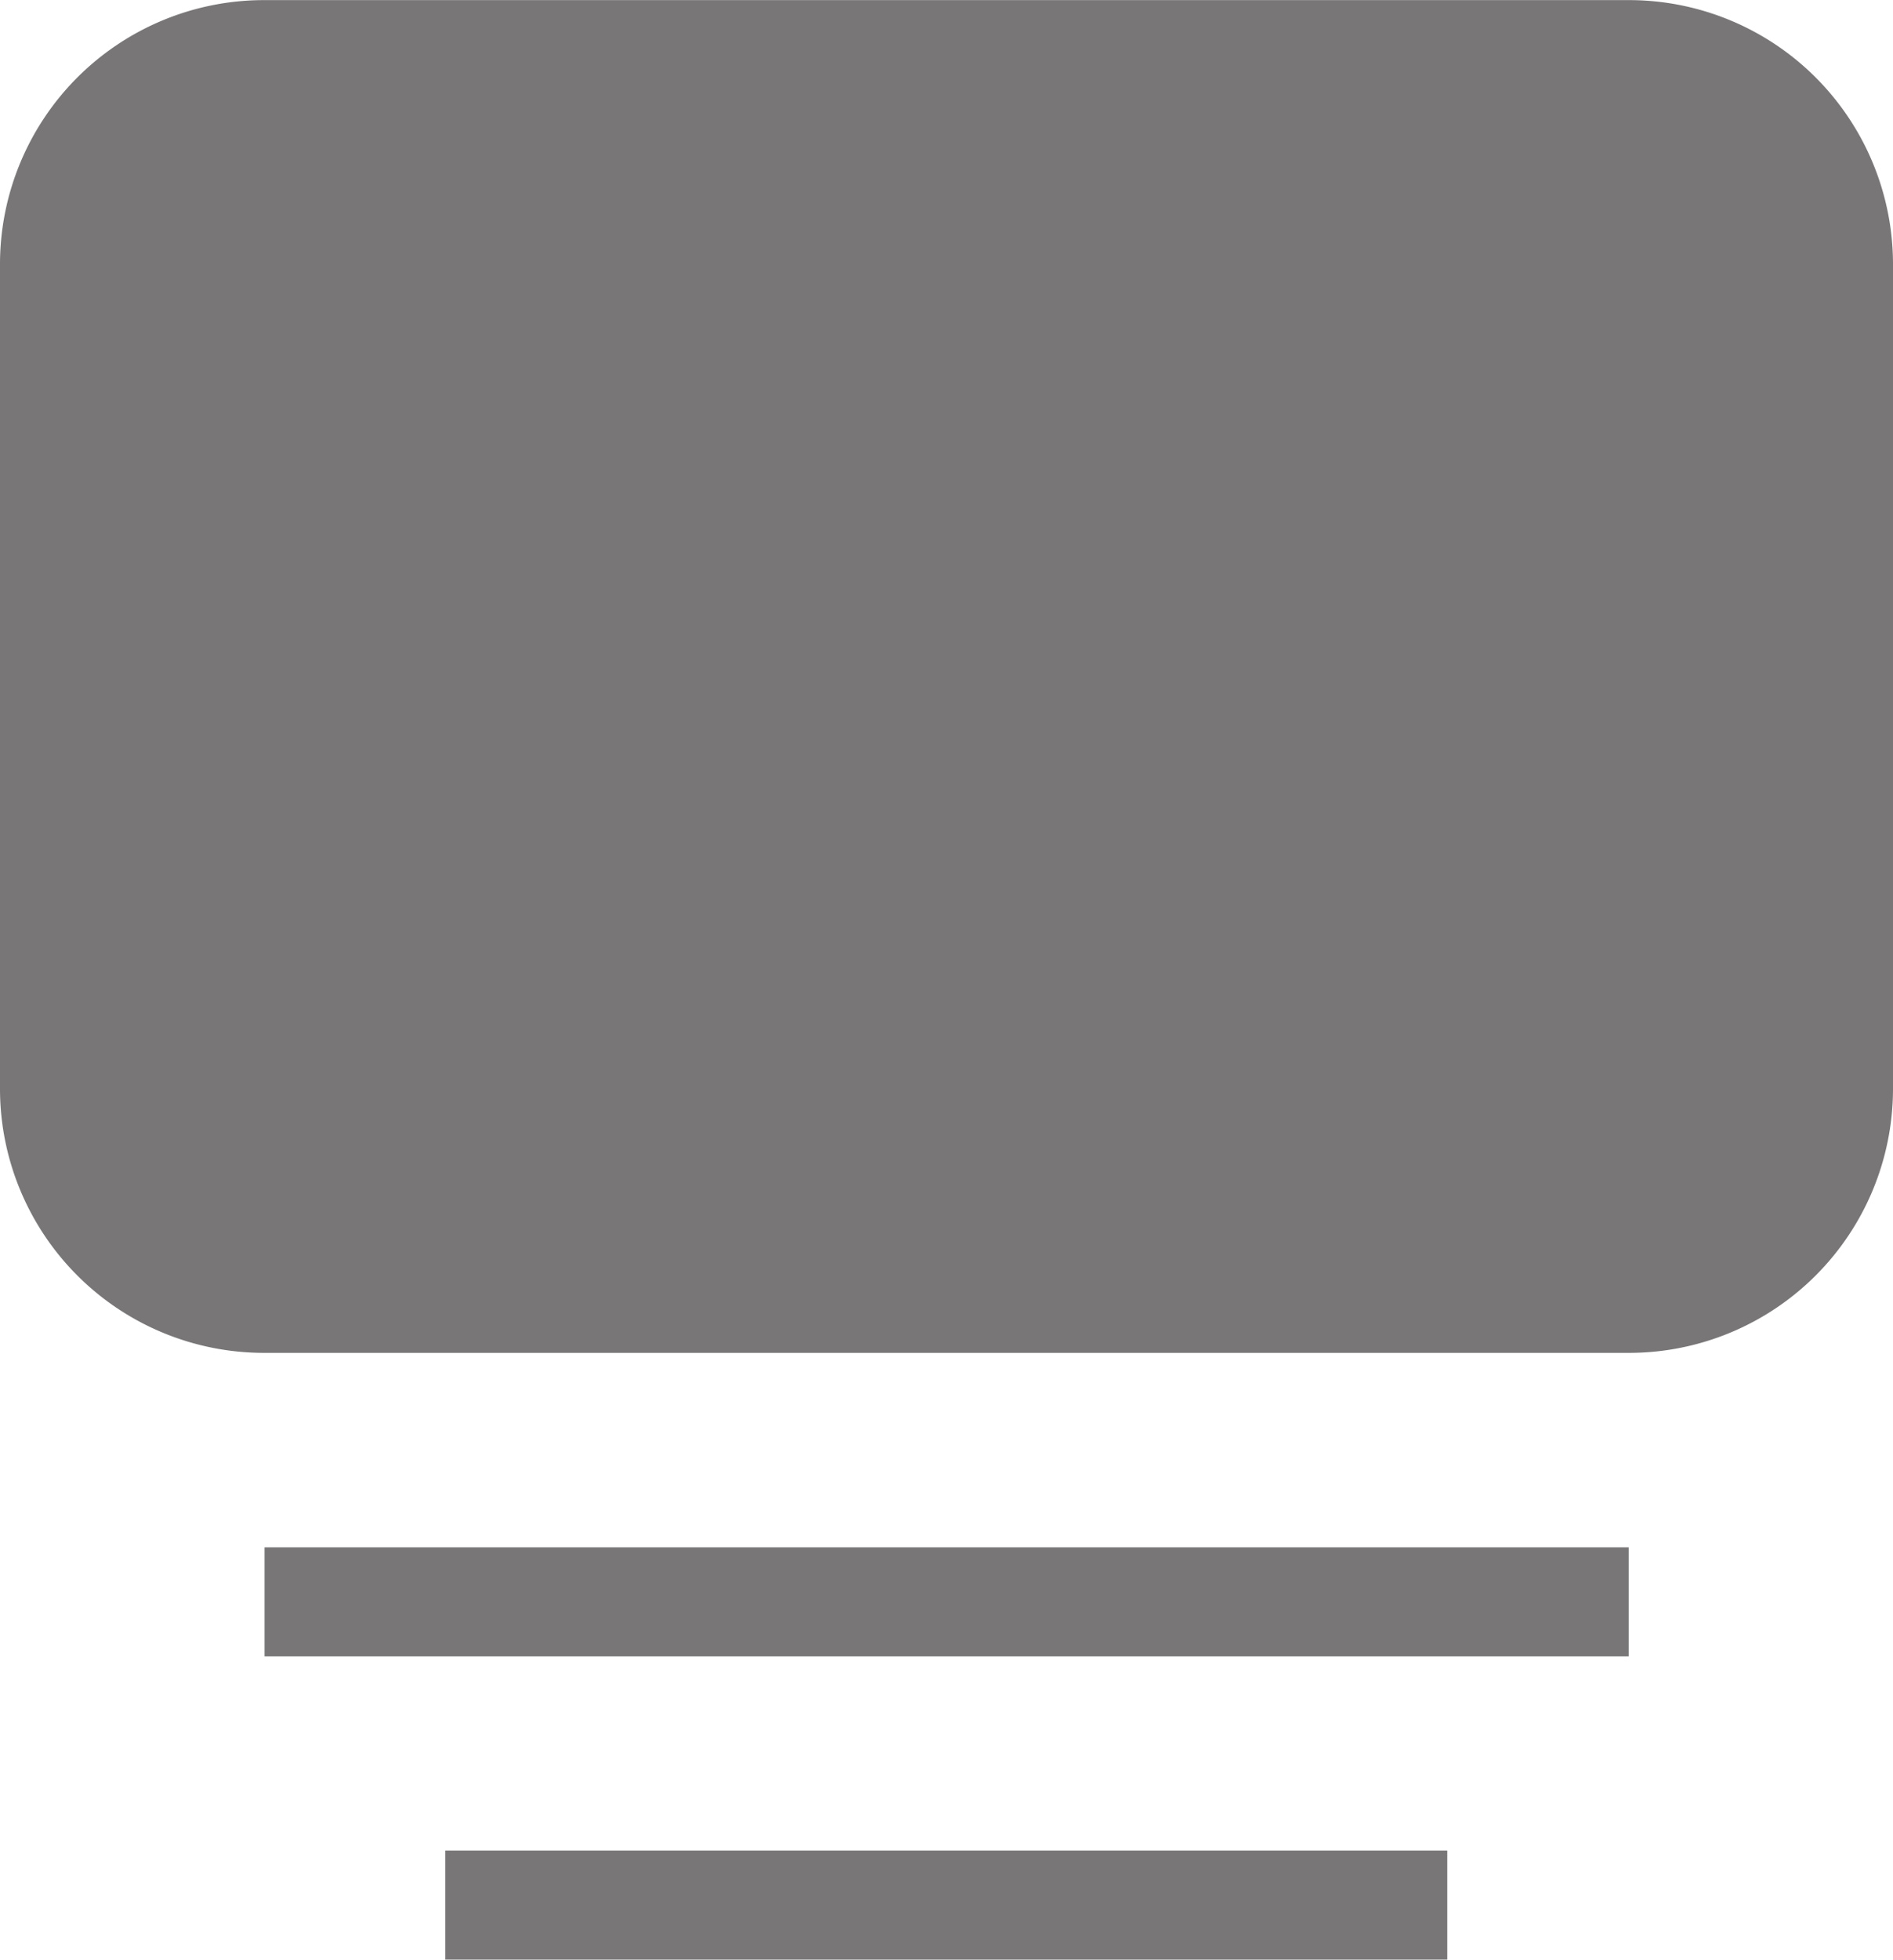 <svg xmlns="http://www.w3.org/2000/svg" width="17.208" height="17.804" viewBox="0 0 17.208 17.804">
  <path id="Path_467" data-name="Path 467" d="M152.057,266.378H139.639a2.4,2.4,0,0,1-2.395-2.395v-7.5a2.4,2.4,0,0,1,2.395-2.395h12.418a2.4,2.4,0,0,1,2.395,2.395v7.5A2.4,2.4,0,0,1,152.057,266.378Zm-.008,1.767h-12.4v.99h12.4ZM150.4,270.9h-9.108v.99H150.4Z" transform="translate(-137.244 -254.087)" fill="#231f20" opacity="0.613"/>
</svg>
